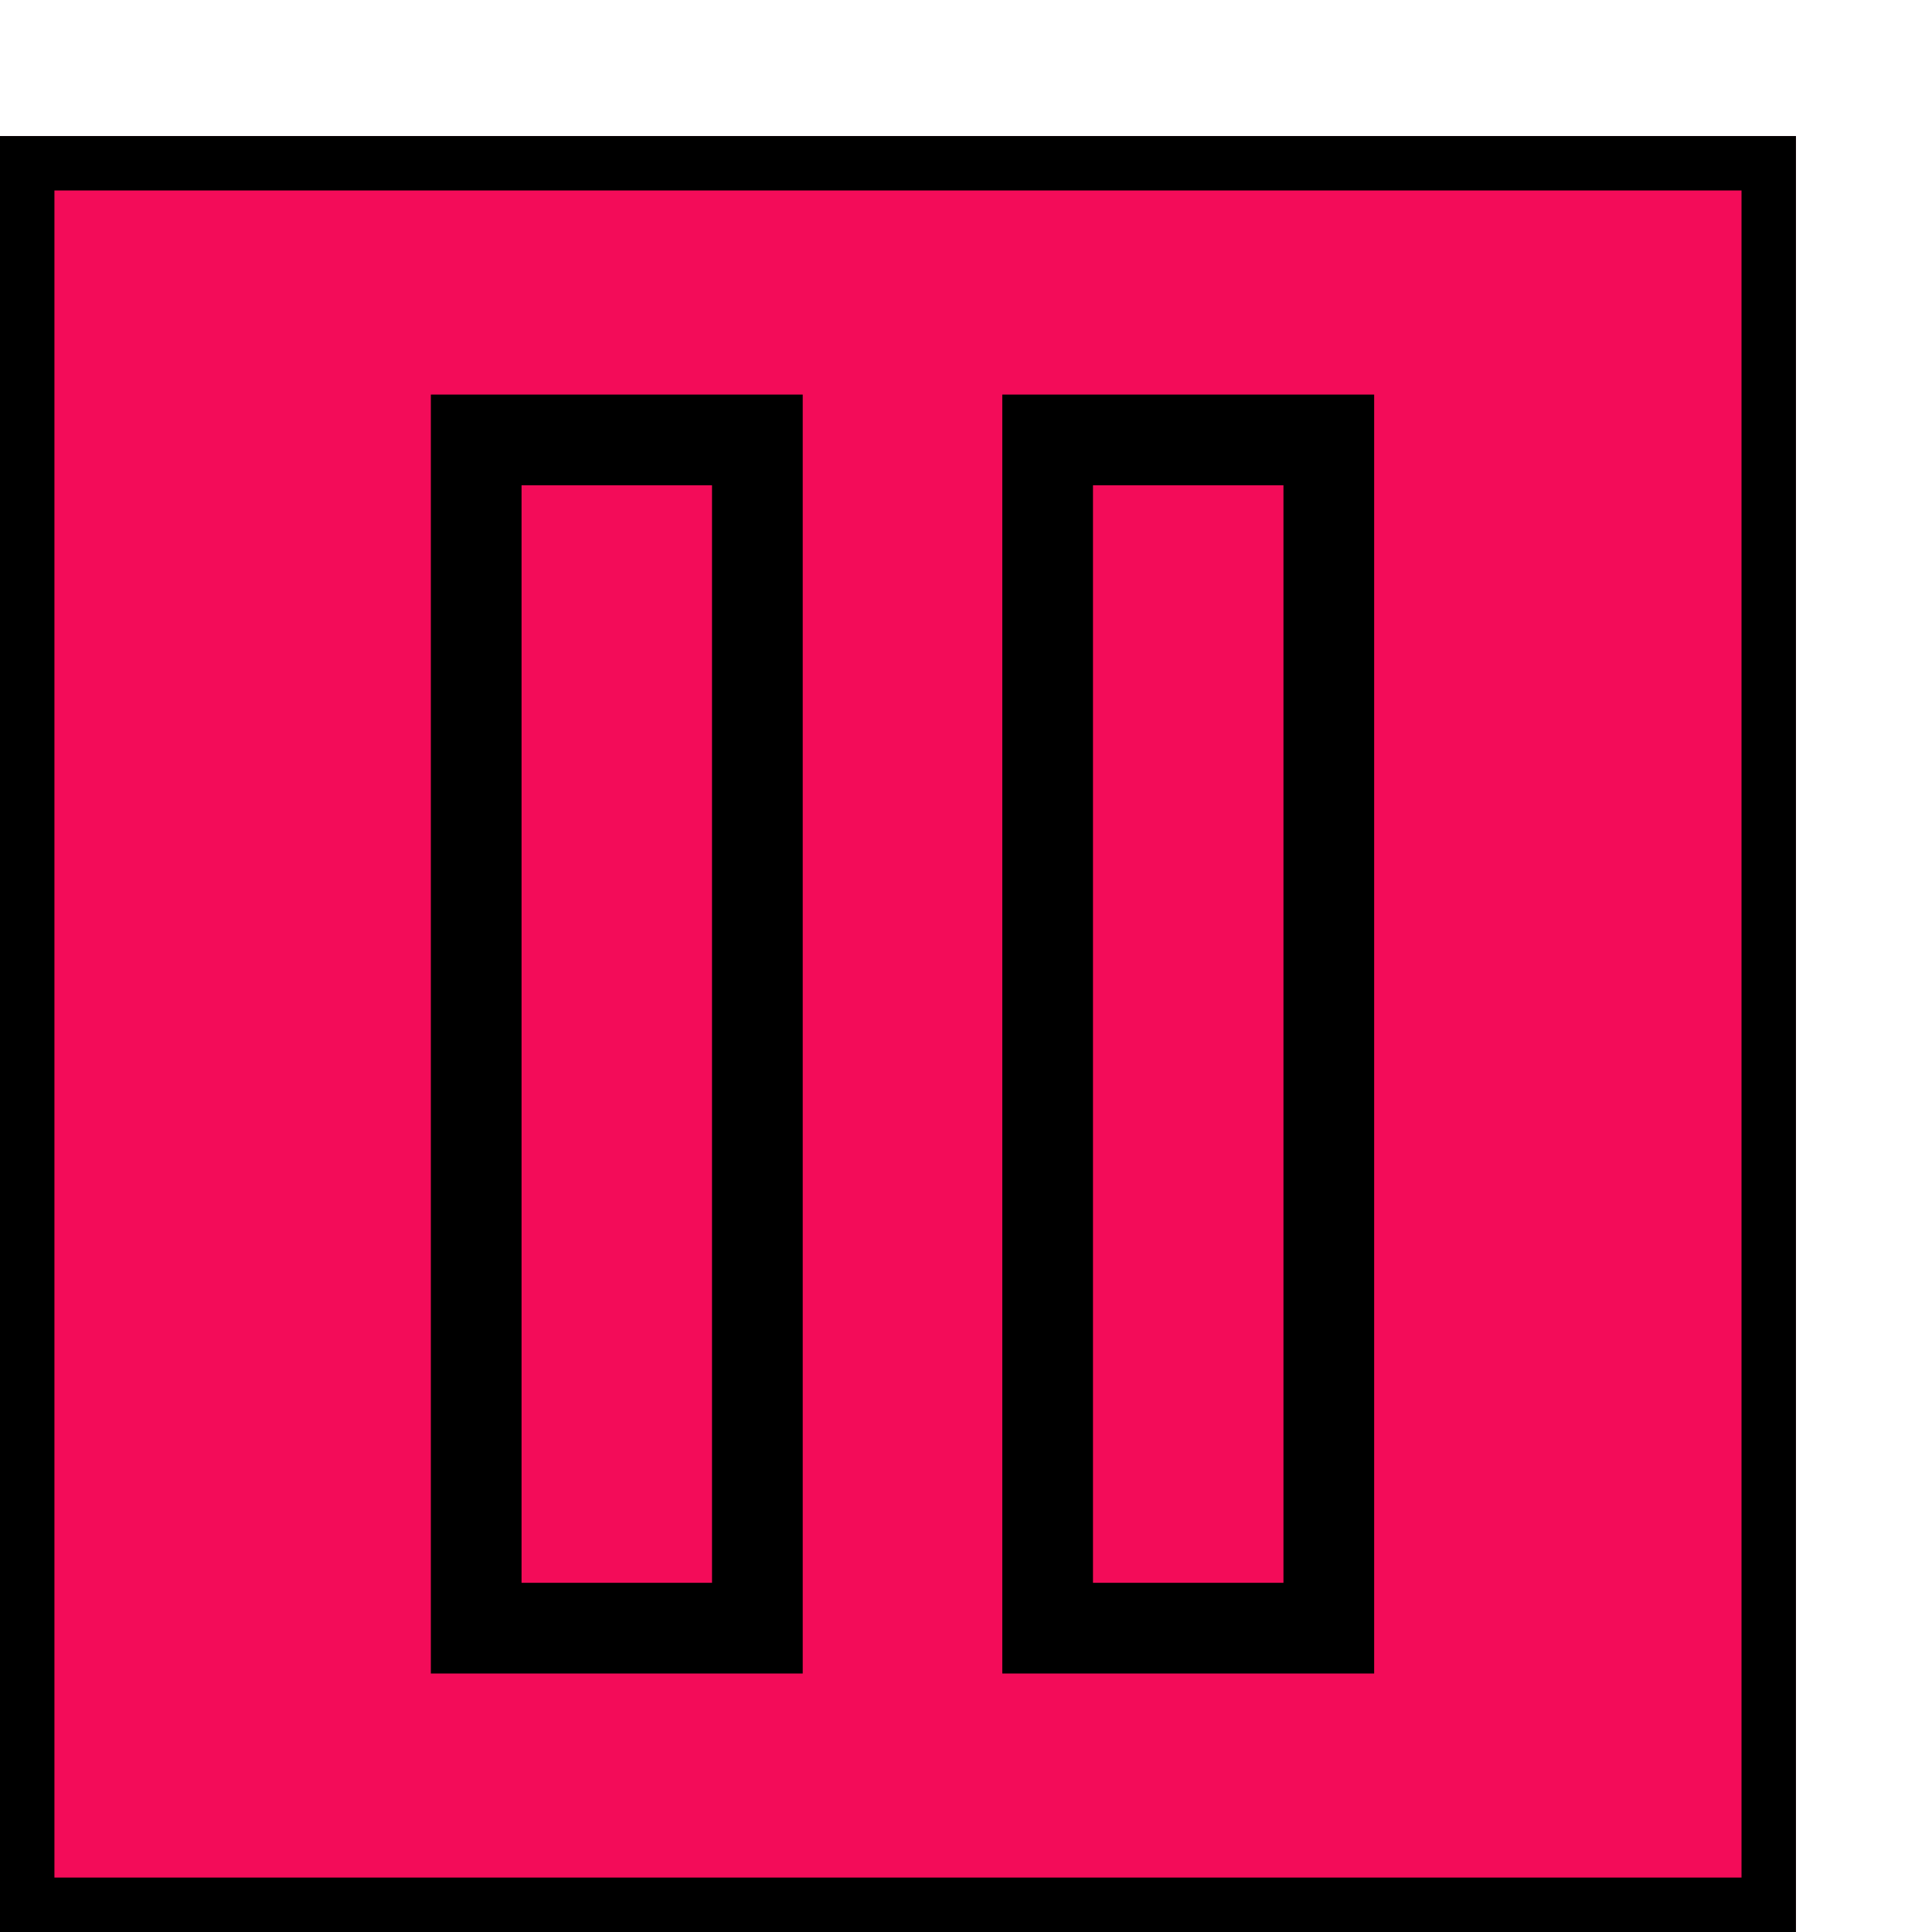 <svg width="71" height="71" viewBox="0 0 71 71" fill="none" xmlns="http://www.w3.org/2000/svg">
<g filter="url(#filter0_d_10_517)">
<rect x="4" y="1" width="66" height="66" fill="#F30C59"/>
<rect x="5" y="2" width="64" height="64" stroke="black" stroke-width="2"/>
<rect x="21.5" y="12.167" width="10.333" height="43.667" stroke="black" stroke-width="3.333"/>
<rect x="42.5" y="12.167" width="10.333" height="43.667" stroke="black" stroke-width="3.333"/>
</g>
<defs>
<filter id="filter0_d_10_517" x="0" y="1" width="70" height="70" filterUnits="userSpaceOnUse" color-interpolation-filters="sRGB">
<feFlood flood-opacity="0" result="BackgroundImageFix"/>
<feColorMatrix in="SourceAlpha" type="matrix" values="0 0 0 0 0 0 0 0 0 0 0 0 0 0 0 0 0 0 127 0" result="hardAlpha"/>
<feOffset dx="-4" dy="4"/>
<feComposite in2="hardAlpha" operator="out"/>
<feColorMatrix type="matrix" values="0 0 0 0 0 0 0 0 0 0 0 0 0 0 0 0 0 0 1 0"/>
<feBlend mode="normal" in2="BackgroundImageFix" result="effect1_dropShadow_10_517"/>
<feBlend mode="normal" in="SourceGraphic" in2="effect1_dropShadow_10_517" result="shape"/>
</filter>
</defs>
</svg>
